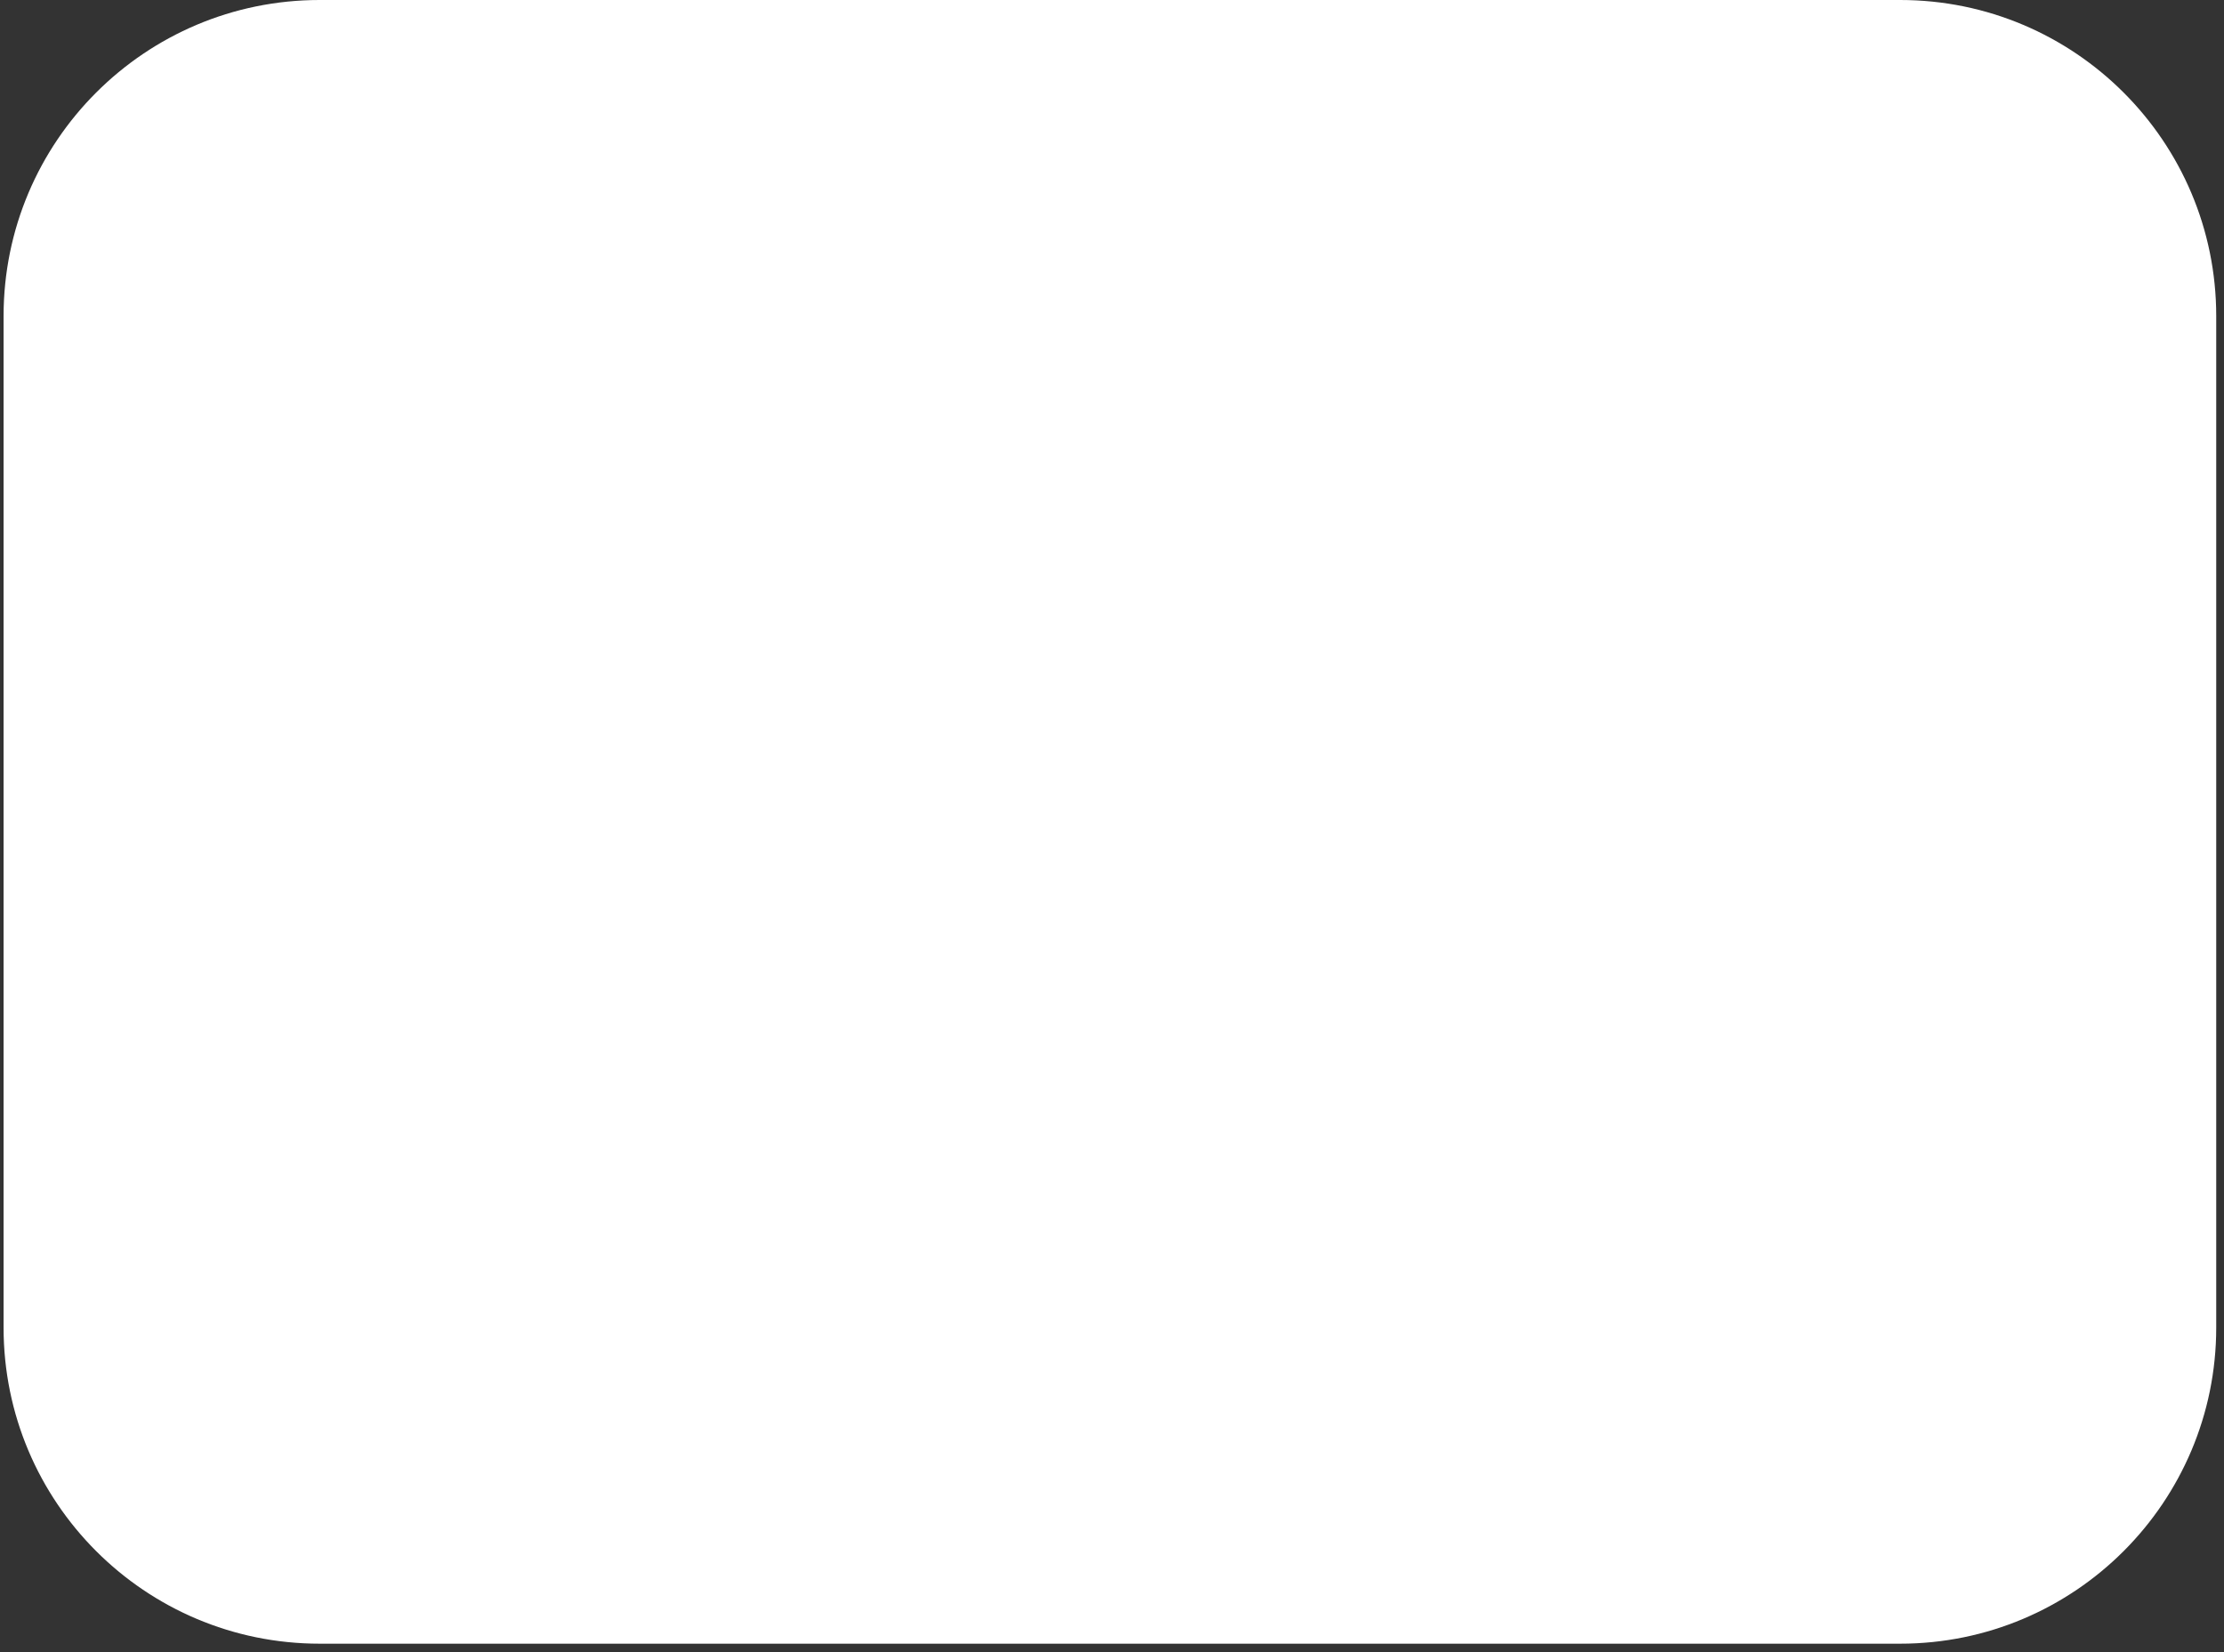 <svg xmlns="http://www.w3.org/2000/svg" xmlns:xlink="http://www.w3.org/1999/xlink" width="350" zoomAndPan="magnify" viewBox="0 0 262.5 195" height="260" preserveAspectRatio="xMidYMid meet" version="1.0"><rect x="0" y="0" width="262.5" height="195" fill="#333333" stroke="none"/><defs><clipPath id="8c588cdcee"><path d="M 0.422 0 L 261.582 0 L 261.582 194.004 L 0.422 194.004 Z M 0.422 0 " clip-rule="nonzero"/></clipPath><clipPath id="0839f6fec4"><path d="M 37.73 0 L 224.273 0 C 244.879 0 261.582 16.703 261.582 37.309 L 261.582 156.695 C 261.582 177.301 244.879 194.004 224.273 194.004 L 37.73 194.004 C 17.125 194.004 0.422 177.301 0.422 156.695 L 0.422 37.309 C 0.422 16.703 17.125 0 37.73 0 Z M 37.73 0 " clip-rule="nonzero"/></clipPath></defs><g clip-path="url(#8c588cdcee)"><g clip-path="url(#0839f6fec4)"><path fill="#ffffff" d="M 0.422 0 L 261.875 0 L 261.875 194.004 L 0.422 194.004 Z M 0.422 0 " fill-opacity="1" fill-rule="nonzero"/></g></g></svg>